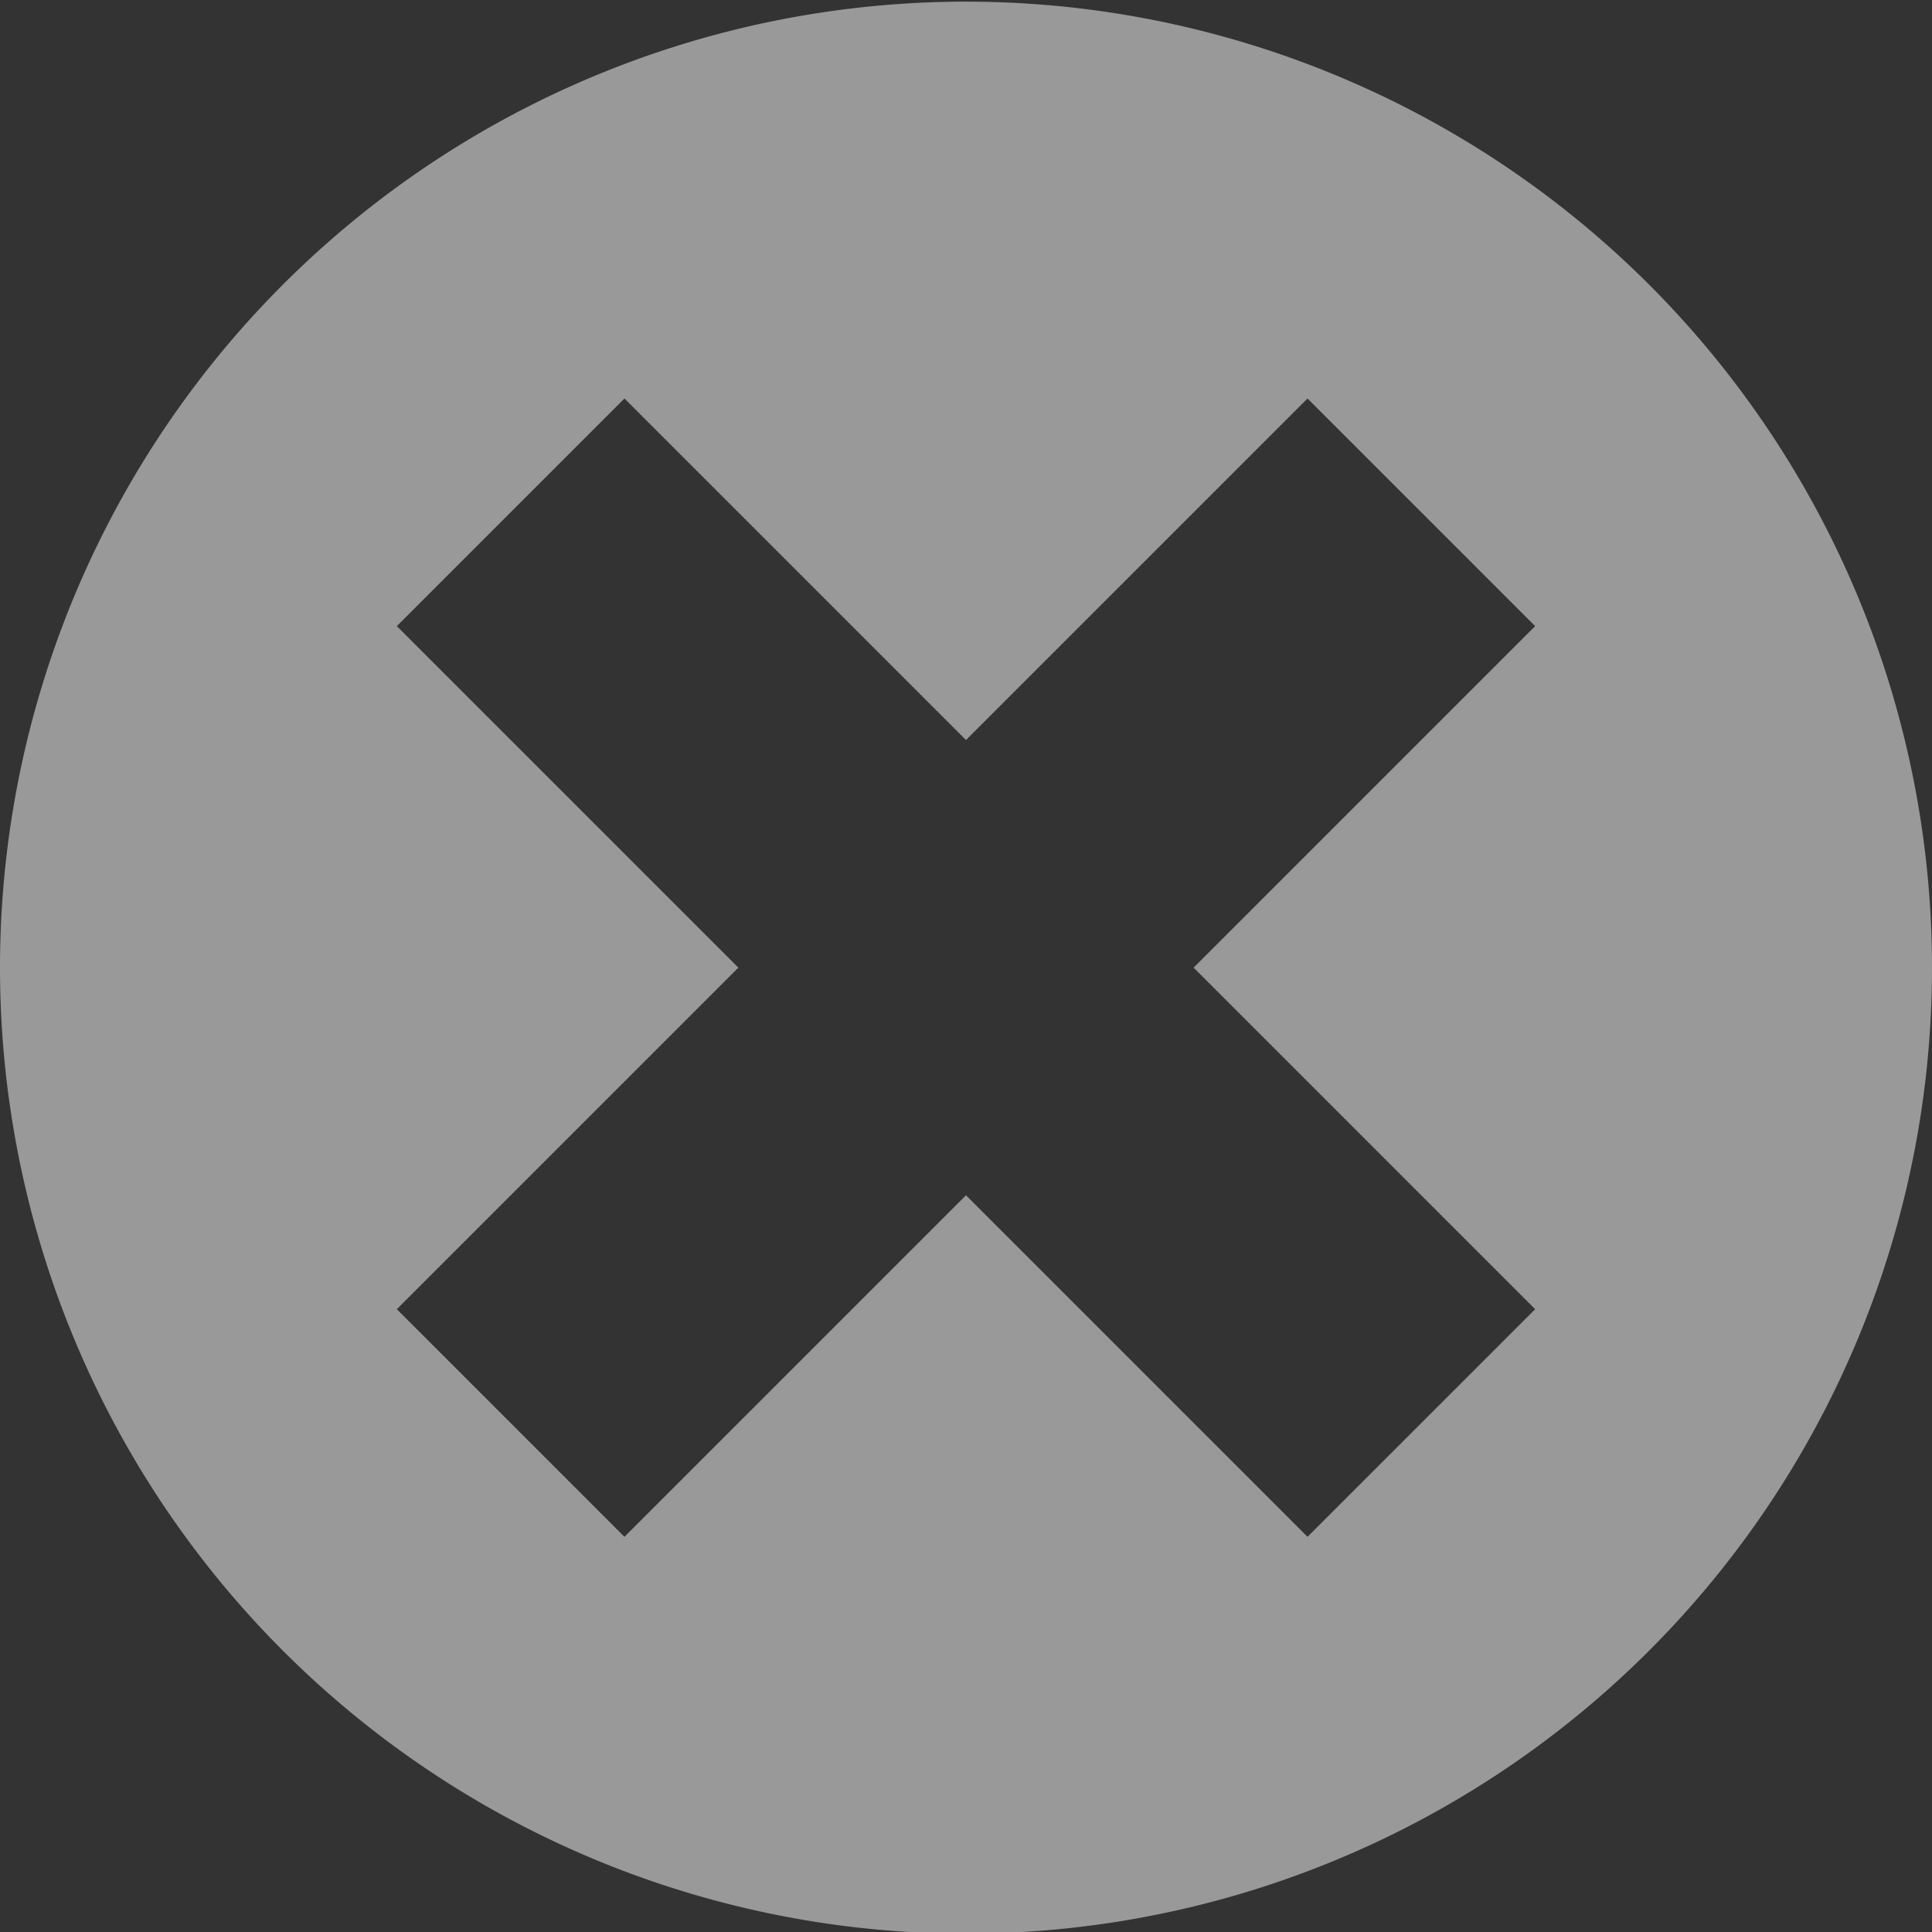 <svg xmlns="http://www.w3.org/2000/svg" width="16" height="16" viewBox="0 0 16 16">
    <rect x="0" y="0" width="16" height="16" fill="#333333" stroke="none"/>
    <path fill="#FFF" fill-rule="evenodd" d="M9.333 6.667v-4H6.667v4h-4v2.666h4v4h2.666v-4h4V6.667h-4zM8 16A8 8 0 1 1 8 0a8 8 0 0 1 0 16z" opacity=".497" transform="translate(8,-3.3) rotate(45)"/>
</svg>
							
